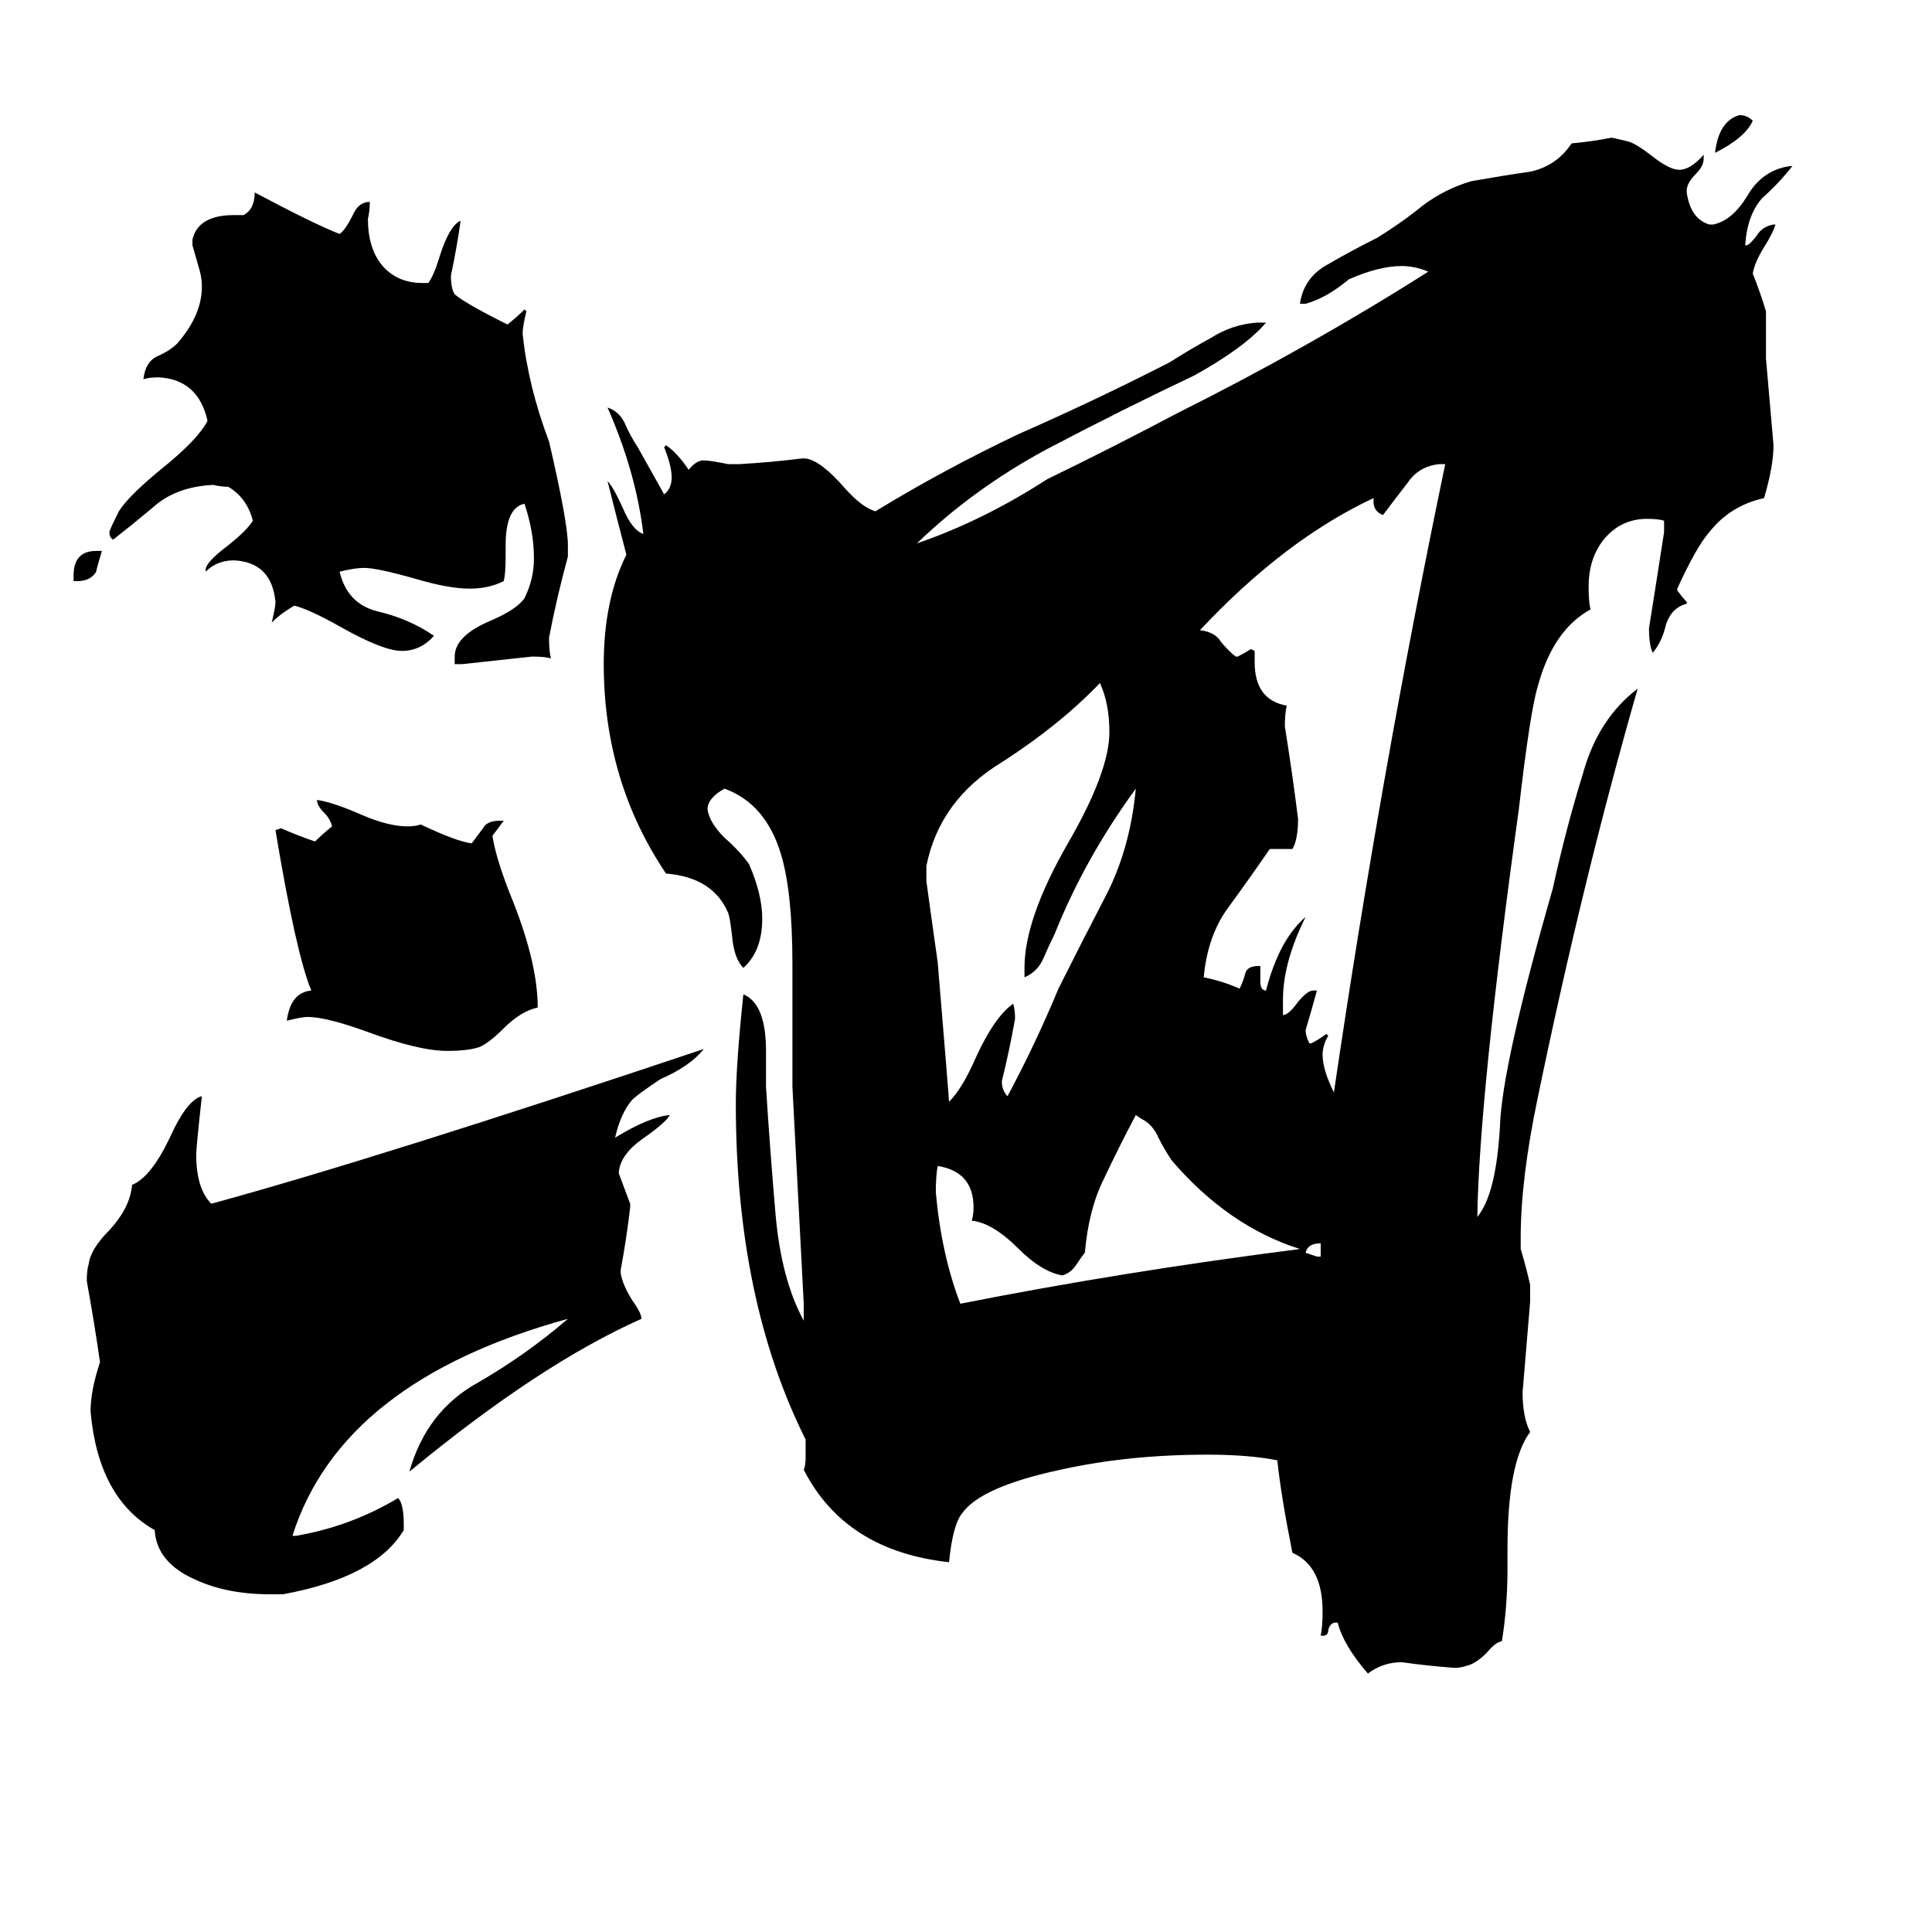 <svg xmlns="http://www.w3.org/2000/svg" viewBox="0 -800 1024 1024">
	<path fill="#000000" d="M700 -134V-141Q693 -141 692 -136Q695 -135 698 -134ZM41 -492H39V-495Q39 -508 51 -508H54Q51 -498 51 -497Q48 -492 41 -492ZM929 -736Q925 -727 909 -719Q911 -736 922 -739Q926 -739 929 -736ZM689 -138Q651 -150 621 -185Q617 -191 614 -197Q611 -204 605 -207L602 -209Q593 -192 585 -175Q577 -159 575 -136Q574 -135 570 -129Q567 -125 563 -124Q552 -126 540 -138Q526 -152 515 -153Q516 -156 516 -160Q516 -179 497 -182Q496 -177 496 -168Q499 -135 509 -109Q595 -126 689 -138ZM543 -282V-287Q543 -313 566 -353Q588 -391 588 -412Q588 -427 583 -438Q562 -416 531 -396Q498 -376 491 -341V-333Q494 -311 497 -290Q503 -218 503 -216Q510 -223 517 -239Q527 -261 537 -268Q538 -265 538 -260Q535 -243 531 -227Q531 -222 534 -219Q549 -247 561 -276Q573 -300 586 -325Q599 -350 602 -382Q575 -345 559 -305Q556 -299 553 -292Q550 -285 543 -282ZM265 -365H267Q264 -361 261 -357Q263 -344 272 -322Q285 -289 285 -266Q276 -264 267 -255Q259 -247 254 -245Q248 -243 237 -243Q222 -243 195 -253Q173 -261 163 -261Q160 -261 152 -259Q154 -274 165 -275Q157 -294 146 -360L149 -361Q158 -357 167 -354Q171 -358 176 -362Q175 -366 172 -369Q168 -373 168 -376Q176 -375 192 -368Q206 -362 216 -362Q220 -362 223 -363Q242 -354 250 -353Q253 -357 256 -361Q258 -365 265 -365ZM703 -252L704 -251Q701 -246 701 -241Q701 -233 707 -221Q732 -391 766 -554H763Q752 -553 746 -544Q739 -535 733 -527Q728 -529 728 -534V-536Q681 -514 636 -466Q644 -465 647 -460Q651 -455 655 -452H656Q660 -454 663 -456L665 -455V-449Q665 -429 682 -426Q681 -422 681 -415Q685 -390 688 -366Q688 -355 685 -350H673Q662 -334 651 -319Q640 -304 638 -282Q648 -280 657 -276Q659 -280 660 -284Q661 -288 667 -288H668V-280Q668 -275 671 -275Q678 -302 692 -314Q680 -290 680 -270V-262Q683 -262 688 -269Q693 -275 696 -275H698Q695 -264 692 -254Q692 -251 694 -247H695Q699 -249 703 -252ZM245 -448H241V-452Q241 -463 260 -471Q274 -477 278 -483Q283 -493 283 -504Q283 -518 278 -533Q268 -531 268 -511V-505Q268 -496 267 -492Q259 -488 249 -488Q238 -488 221 -493Q200 -499 193 -499Q188 -499 180 -497Q184 -480 200 -476Q217 -472 230 -463Q223 -455 213 -455Q203 -455 180 -468Q164 -477 156 -479Q149 -475 144 -470Q146 -478 146 -481Q144 -502 124 -503Q115 -503 109 -497V-498Q109 -502 121 -511Q131 -519 134 -524Q131 -536 121 -542Q117 -542 113 -543Q93 -542 81 -531Q69 -521 60 -514Q58 -515 58 -518Q58 -519 63 -529Q68 -537 85 -551Q105 -567 110 -577Q105 -599 84 -600Q79 -600 76 -599Q77 -608 83 -611Q90 -614 94 -618Q107 -633 107 -648Q107 -652 106 -656Q104 -663 102 -670V-673Q105 -686 124 -686H129Q135 -689 135 -698Q167 -681 180 -676Q183 -678 187 -686Q190 -693 196 -693Q196 -688 195 -684Q195 -669 202 -660Q210 -650 224 -650H227Q230 -654 233 -664Q238 -680 244 -683V-682Q242 -668 239 -654Q239 -647 241 -644Q247 -639 267 -629L269 -628Q274 -632 278 -636L279 -635Q277 -627 277 -623Q280 -595 291 -566Q301 -523 301 -511V-505Q295 -483 291 -462Q291 -455 292 -451Q289 -452 282 -452Q264 -450 245 -448ZM214 8V11Q199 36 150 45H143Q120 45 103 37Q83 28 82 11Q52 -6 48 -52Q48 -63 53 -78Q50 -99 46 -121Q46 -127 47 -130Q48 -138 58 -148Q69 -160 70 -172Q80 -176 90 -197Q99 -217 107 -219Q104 -192 104 -188Q104 -170 112 -162Q200 -186 373 -244Q366 -235 350 -228Q338 -220 335 -217Q329 -210 326 -197Q344 -208 355 -209Q353 -205 340 -196Q329 -188 328 -179V-178Q331 -170 334 -162V-160Q332 -143 329 -127V-125Q330 -119 335 -111Q340 -104 340 -101Q286 -77 217 -20Q226 -52 253 -67Q279 -82 301 -101Q181 -68 155 14H157Q186 9 211 -6Q214 -3 214 8ZM799 21V31Q799 52 796 70Q793 70 788 76Q782 82 777 83Q774 84 771 84Q757 83 743 81Q733 81 725 87Q712 72 709 60H708Q705 60 704 64Q704 67 701 67H700Q701 62 701 54Q701 30 685 23Q679 -7 677 -26Q662 -29 640 -29Q598 -29 562 -21Q520 -12 510 2Q505 8 503 28Q448 22 426 -21Q427 -23 427 -28V-37Q390 -111 390 -215Q390 -235 394 -273Q406 -268 406 -243V-224Q408 -192 411 -157Q414 -122 426 -100V-109Q423 -166 420 -224V-289Q420 -327 414 -347Q406 -374 384 -382Q375 -377 375 -371Q376 -364 384 -356Q392 -349 397 -342Q404 -326 404 -313Q404 -296 394 -287Q389 -292 388 -304Q387 -313 386 -316Q378 -335 353 -337Q320 -386 320 -448Q320 -482 332 -506Q327 -525 322 -545Q325 -542 330 -531Q335 -519 341 -517Q337 -550 322 -584Q328 -582 331 -576Q334 -569 338 -563L352 -538Q356 -541 356 -547Q356 -553 352 -563L353 -564Q359 -560 365 -551Q369 -556 373 -556Q376 -556 386 -554H392Q409 -555 425 -557H427Q435 -556 448 -541Q457 -531 464 -529Q500 -551 540 -570Q581 -588 620 -608Q631 -615 642 -621Q653 -628 666 -629H671Q660 -616 633 -601Q595 -583 555 -562Q516 -541 486 -512Q521 -524 555 -546Q590 -563 624 -581Q694 -616 757 -656Q750 -659 743 -659Q731 -659 715 -652Q703 -642 692 -639H689Q691 -653 704 -660Q716 -667 730 -674Q743 -682 754 -691Q766 -700 780 -704Q797 -707 811 -709Q825 -712 833 -724Q844 -725 854 -727Q855 -727 863 -725Q867 -724 876 -717Q885 -710 890 -710Q896 -710 903 -718V-716Q903 -712 899 -708Q894 -703 894 -699V-698Q896 -684 906 -681H908Q918 -683 926 -696Q934 -710 949 -712H950Q943 -703 934 -695Q926 -686 925 -670H926Q928 -671 931 -675Q934 -680 940 -681H941Q940 -677 935 -669Q930 -661 929 -655Q933 -645 936 -635V-610Q938 -587 940 -564Q940 -553 935 -536Q917 -532 906 -518Q899 -510 889 -488V-487Q892 -483 894 -481V-480Q886 -478 883 -469Q881 -460 876 -454Q874 -458 874 -467Q878 -492 882 -518V-524Q879 -525 873 -525Q859 -525 850 -514Q842 -504 842 -489Q842 -481 843 -477Q823 -466 815 -436Q811 -423 805 -371Q784 -219 783 -155Q793 -167 795 -203Q796 -235 823 -329Q830 -361 839 -390Q847 -419 868 -435Q839 -334 815 -218Q806 -175 806 -144V-138Q809 -128 811 -119V-110Q809 -86 807 -62Q807 -49 811 -41Q799 -25 799 21Z"/>
</svg>